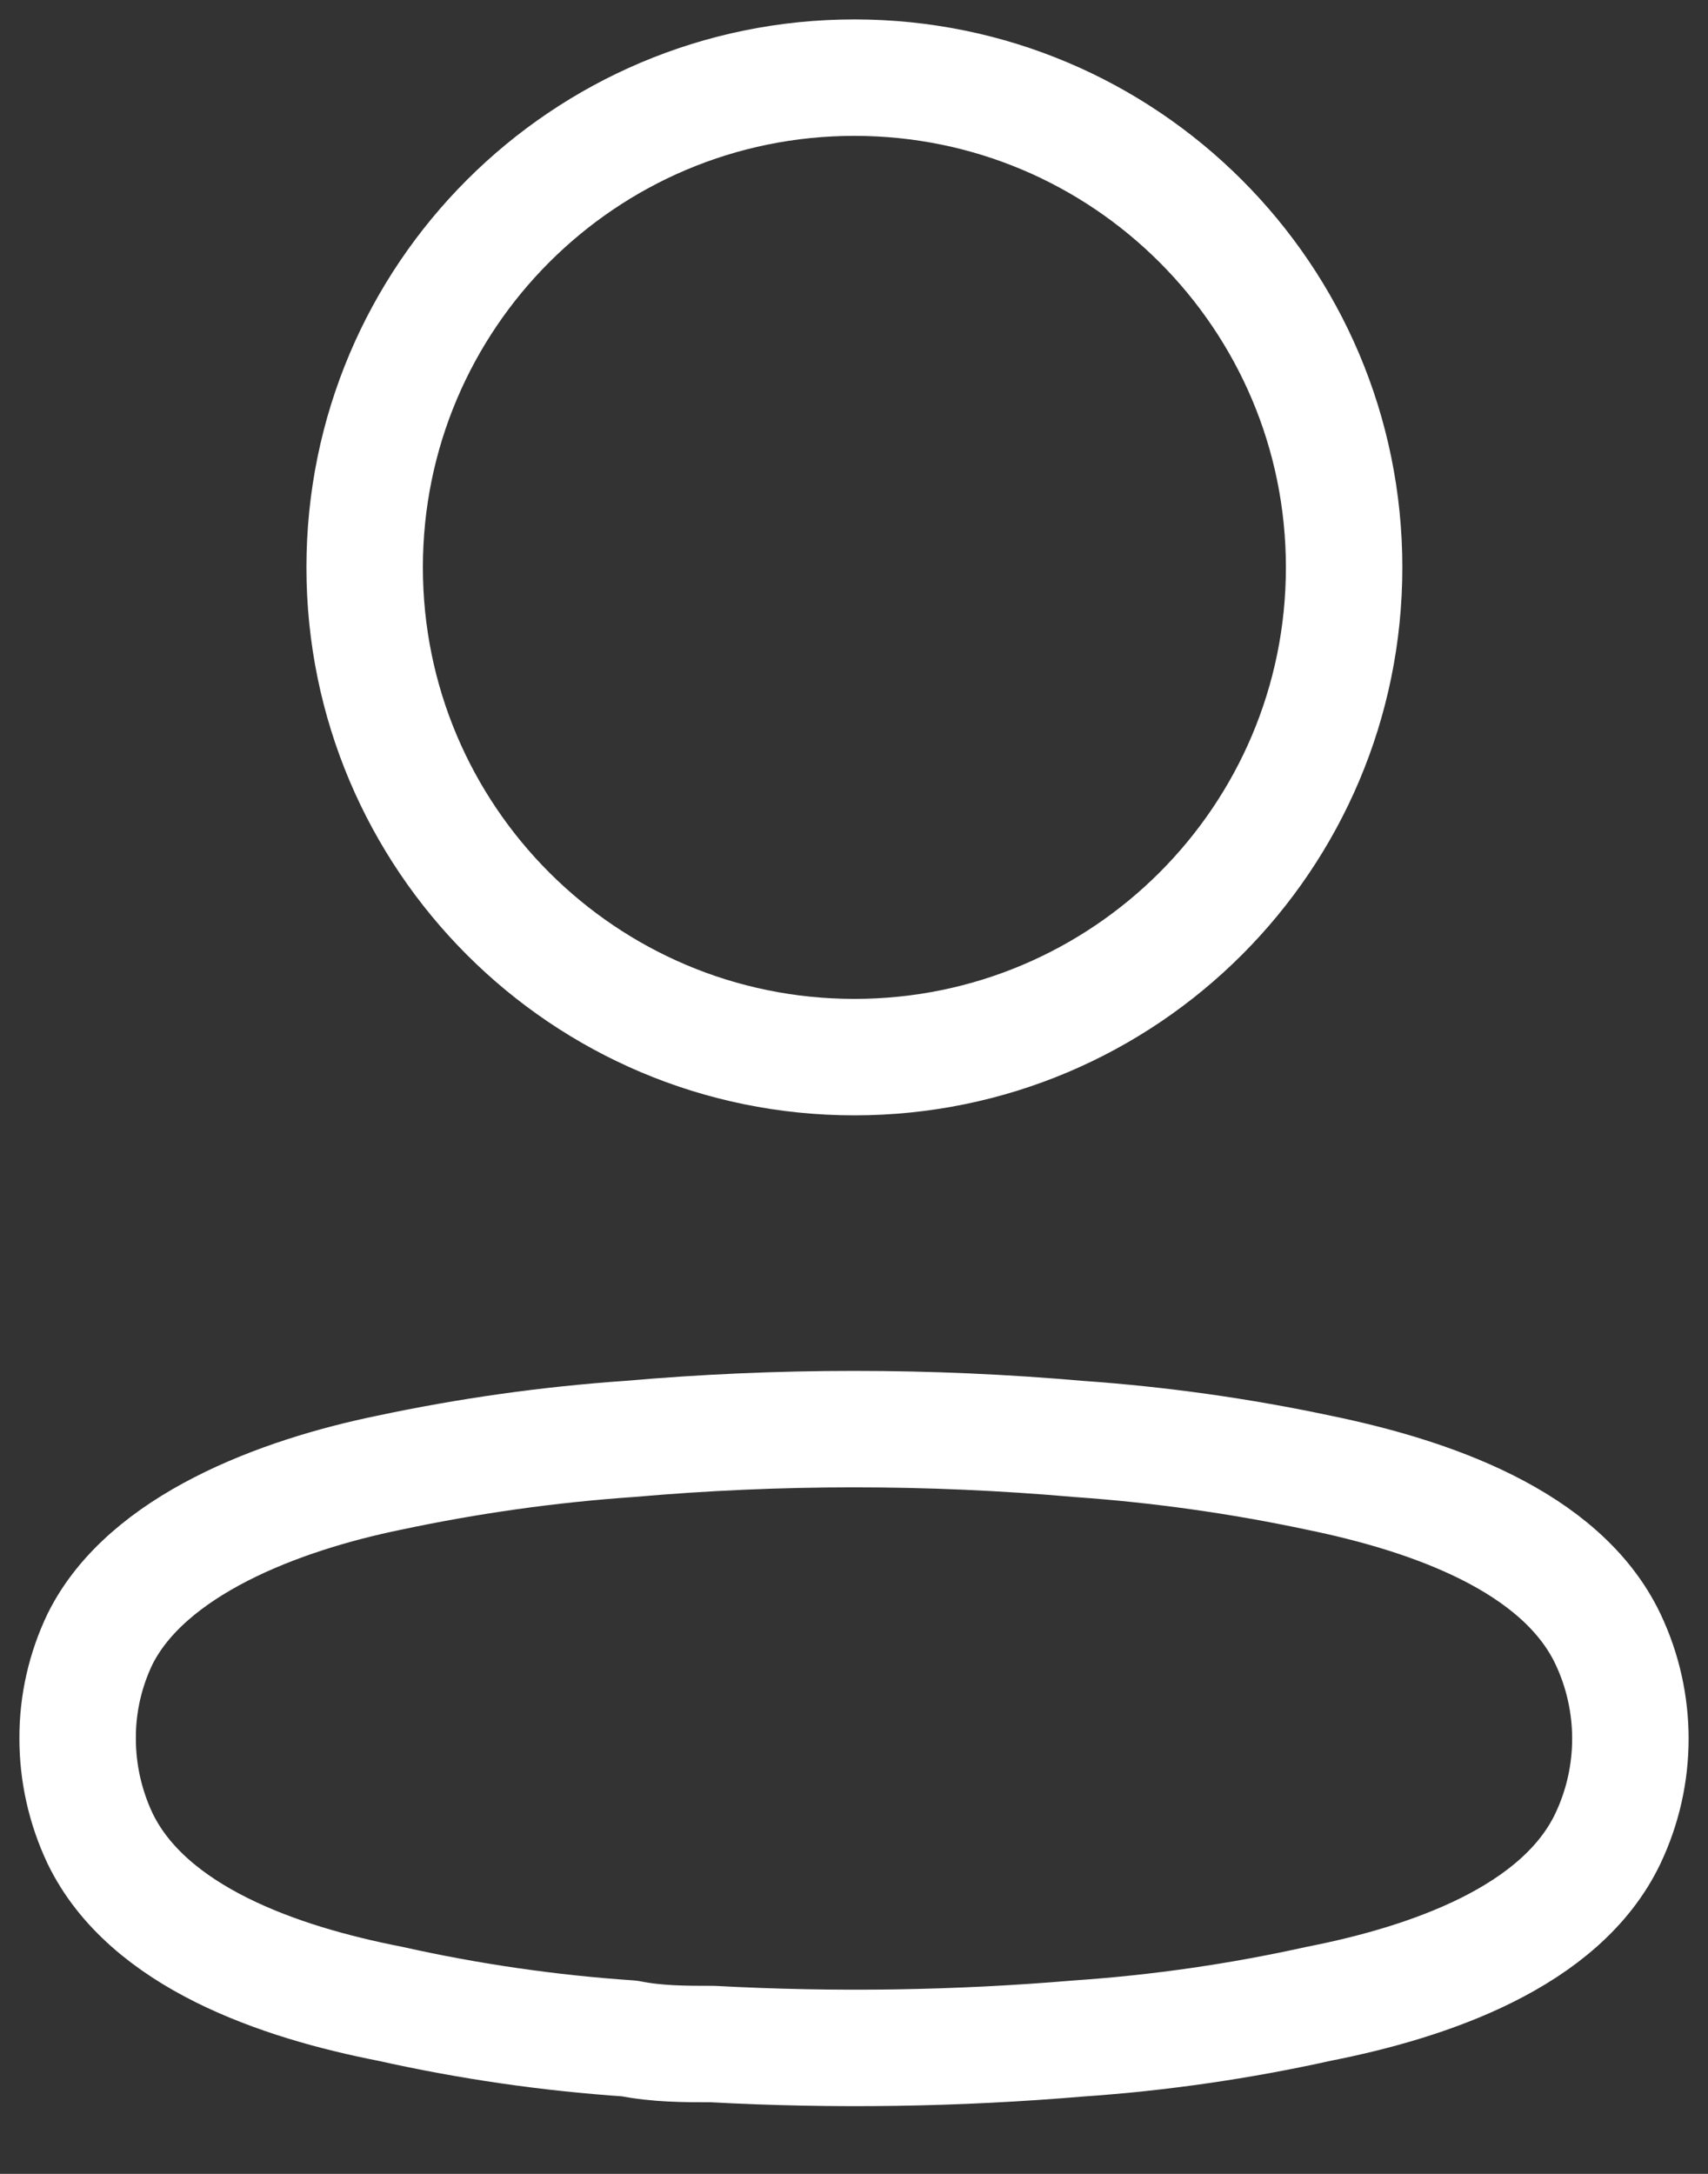 <svg width="22" height="28" viewBox="0 0 22 28" fill="none" xmlns="http://www.w3.org/2000/svg">
<rect x="0" y="0" width="22" height="28" fill="#333333" stroke="none"/>
<path d="M11.005 13.616C14.489 13.616 17.313 10.792 17.313 7.308C17.313 3.824 14.489 1 11.005 1C7.521 1 4.697 3.824 4.697 7.308C4.697 10.792 7.521 13.616 11.005 13.616Z" stroke="white" stroke-width="1.5" stroke-linecap="round" stroke-linejoin="round"/>
<path fill-rule="evenodd" clip-rule="evenodd" d="M1 22.389C0.998 21.946 1.098 21.508 1.29 21.108C1.894 19.9 3.598 19.259 5.012 18.969C6.032 18.752 7.065 18.606 8.106 18.534C10.031 18.365 11.968 18.365 13.894 18.534C14.934 18.607 15.968 18.752 16.988 18.969C18.401 19.259 20.105 19.839 20.71 21.108C21.097 21.922 21.097 22.868 20.71 23.682C20.105 24.951 18.401 25.531 16.988 25.809C15.969 26.035 14.935 26.185 13.894 26.256C12.327 26.389 10.752 26.413 9.181 26.328C8.819 26.328 8.468 26.328 8.106 26.256C7.069 26.186 6.038 26.036 5.024 25.809C3.598 25.531 1.906 24.951 1.29 23.682C1.099 23.278 0.999 22.836 1 22.389Z" stroke="white" stroke-width="1.5" stroke-linecap="round" stroke-linejoin="round"/>
</svg>
